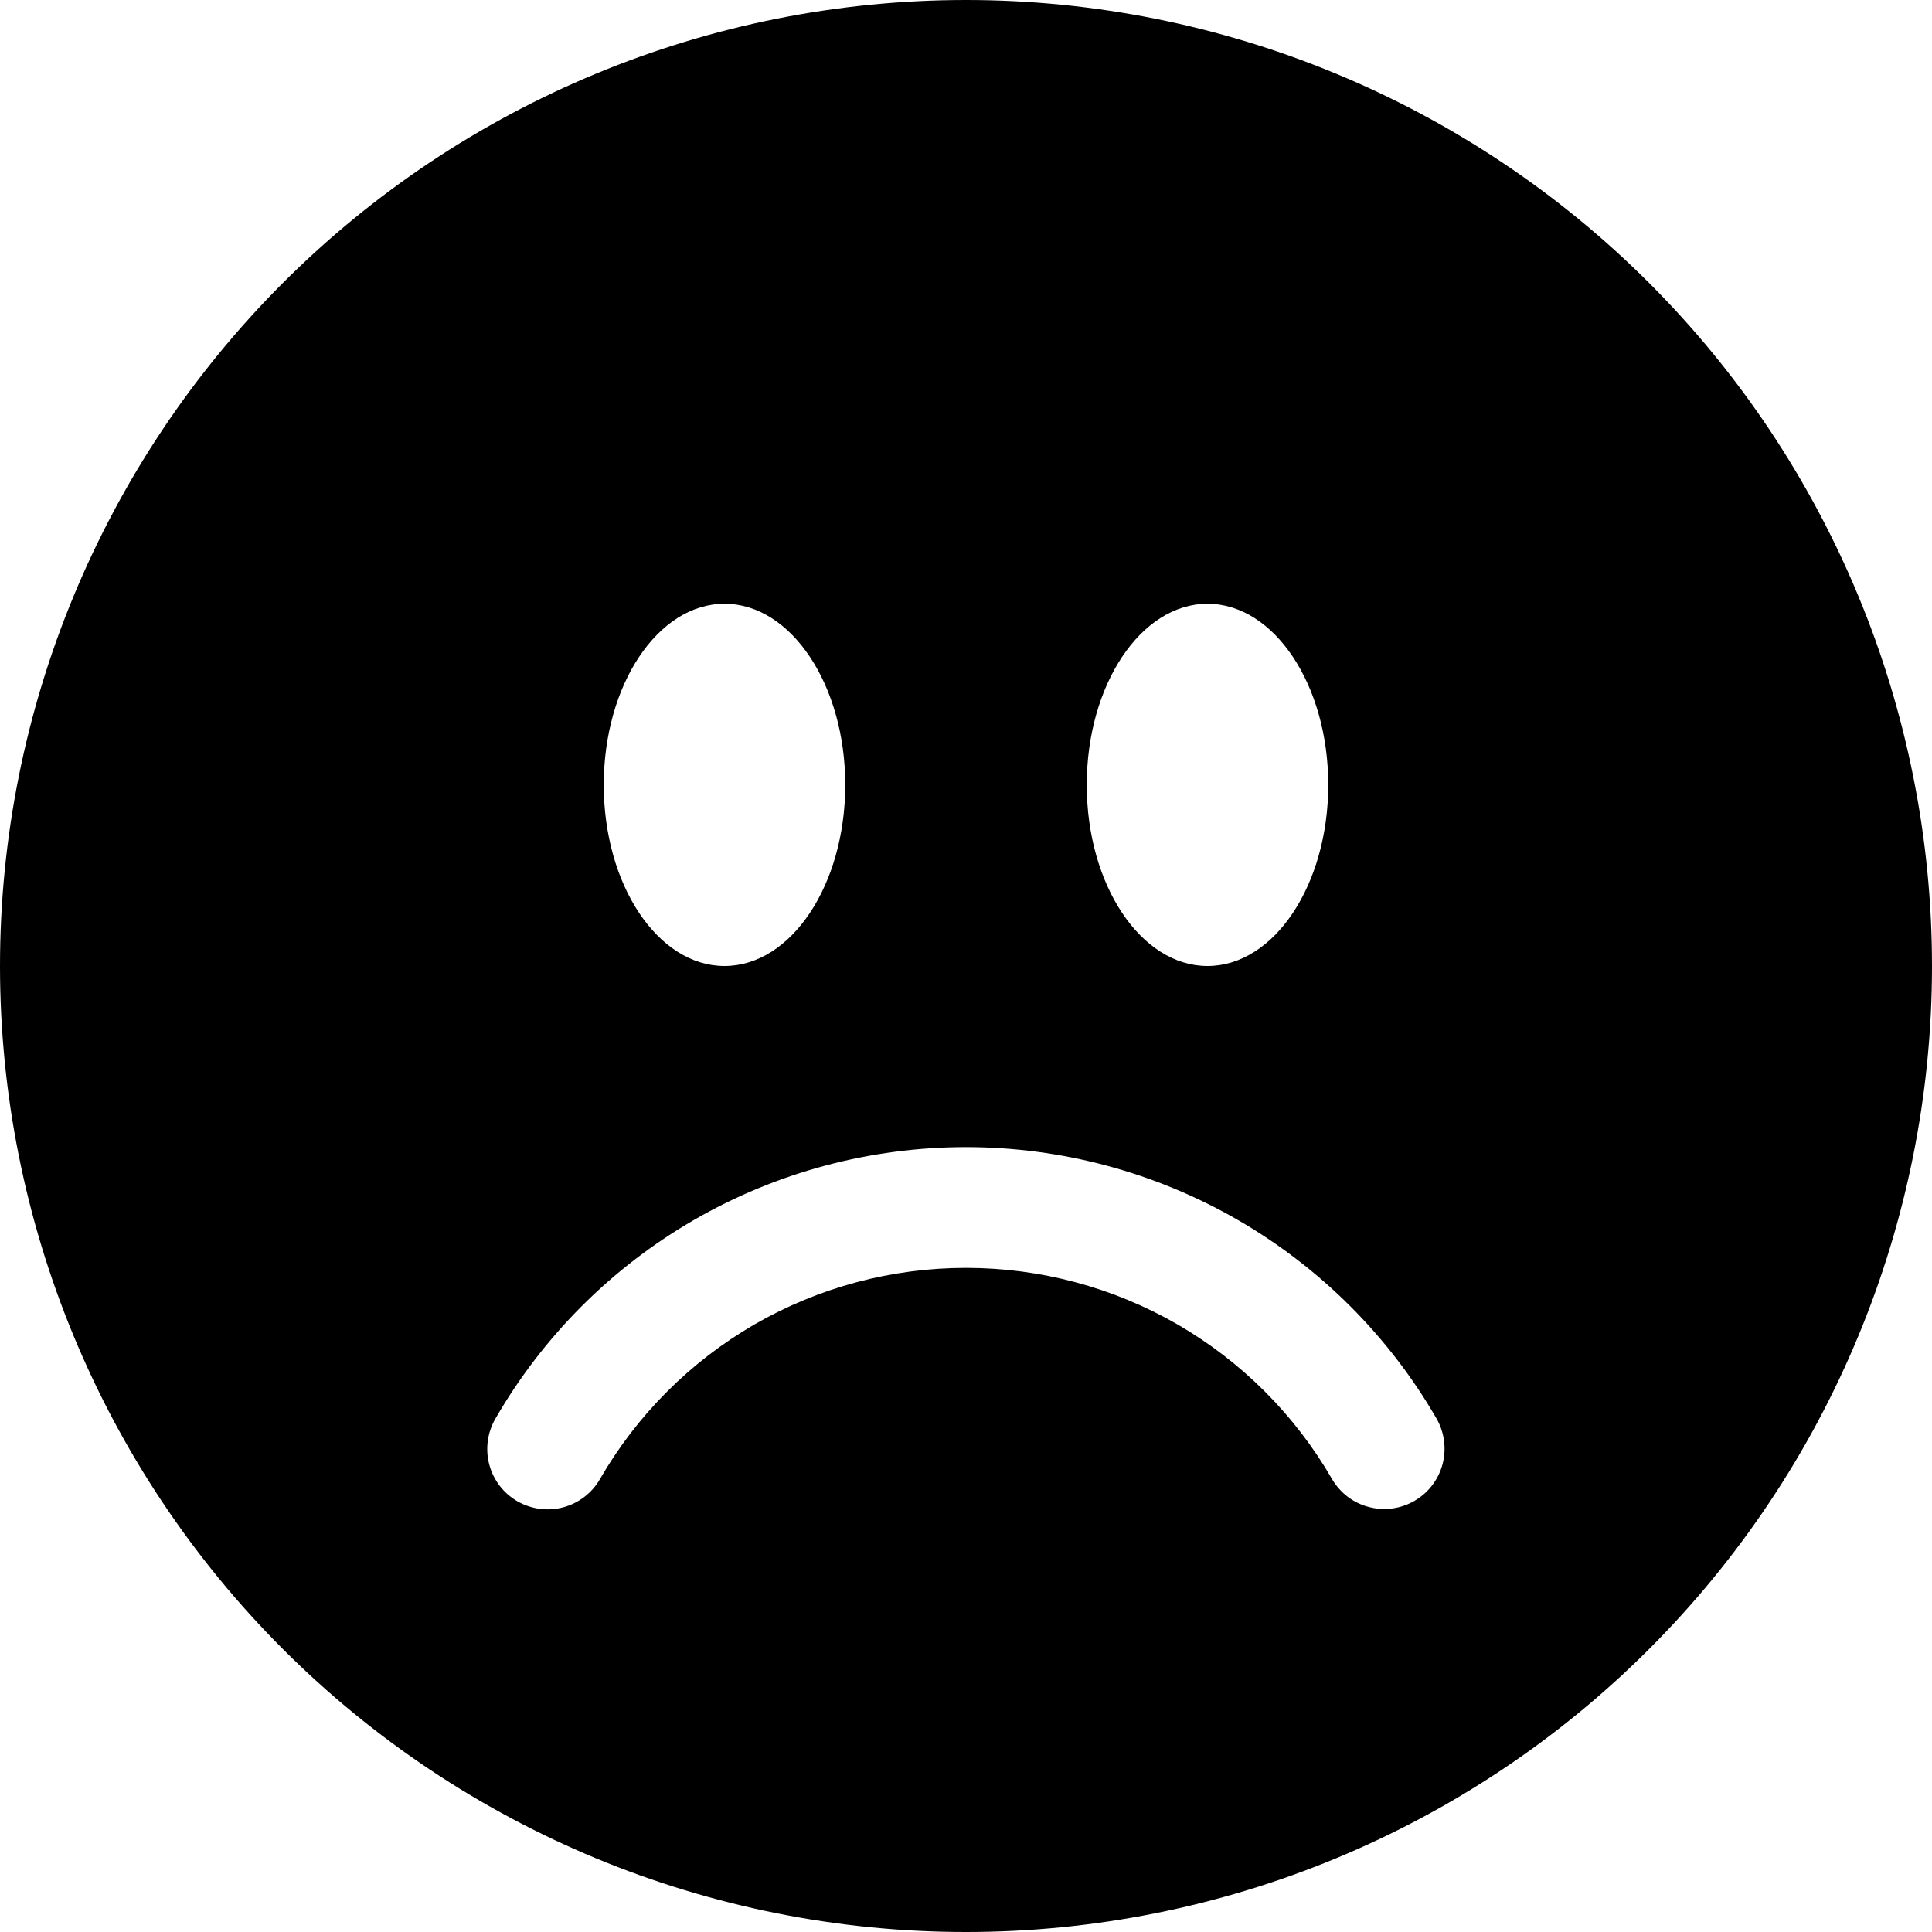 <svg width="16" height="16" viewBox="0 0 16 16" xmlns="http://www.w3.org/2000/svg"> <g clip-path="url(#clip0_34_3767)"> <path d="M8 16C10.122 16 12.157 15.157 13.657 13.657C15.157 12.157 16 10.122 16 8C16 5.878 15.157 3.843 13.657 2.343C12.157 0.843 10.122 0 8 0C5.878 0 3.843 0.843 2.343 2.343C0.843 3.843 0 5.878 0 8C0 10.122 0.843 12.157 2.343 13.657C3.843 15.157 5.878 16 8 16ZM7 6.5C7 7.328 6.552 8 6 8C5.448 8 5 7.328 5 6.5C5 5.672 5.448 5 6 5C6.552 5 7 5.672 7 6.5ZM4.285 12.433C4.17 12.367 4.086 12.258 4.052 12.129C4.018 12.001 4.036 11.865 4.102 11.75C4.497 11.066 5.065 10.497 5.749 10.102C6.434 9.707 7.21 9.5 8 9.5C8.79 9.5 9.566 9.708 10.251 10.103C10.935 10.498 11.503 11.066 11.898 11.75C11.963 11.865 11.98 12.001 11.946 12.128C11.911 12.256 11.828 12.364 11.713 12.43C11.599 12.496 11.463 12.514 11.335 12.48C11.208 12.447 11.099 12.364 11.032 12.25C10.725 11.718 10.283 11.276 9.751 10.968C9.218 10.661 8.615 10.5 8 10.5C7.385 10.5 6.782 10.661 6.249 10.968C5.717 11.276 5.275 11.718 4.968 12.25C4.902 12.365 4.792 12.449 4.664 12.483C4.536 12.517 4.4 12.499 4.285 12.433ZM10 8C9.448 8 9 7.328 9 6.5C9 5.672 9.448 5 10 5C10.552 5 11 5.672 11 6.5C11 7.328 10.552 8 10 8Z"/> </g> <defs> <clipPath id="clip0_34_3767"> <rect width="16" height="16"/> </clipPath> </defs> </svg>